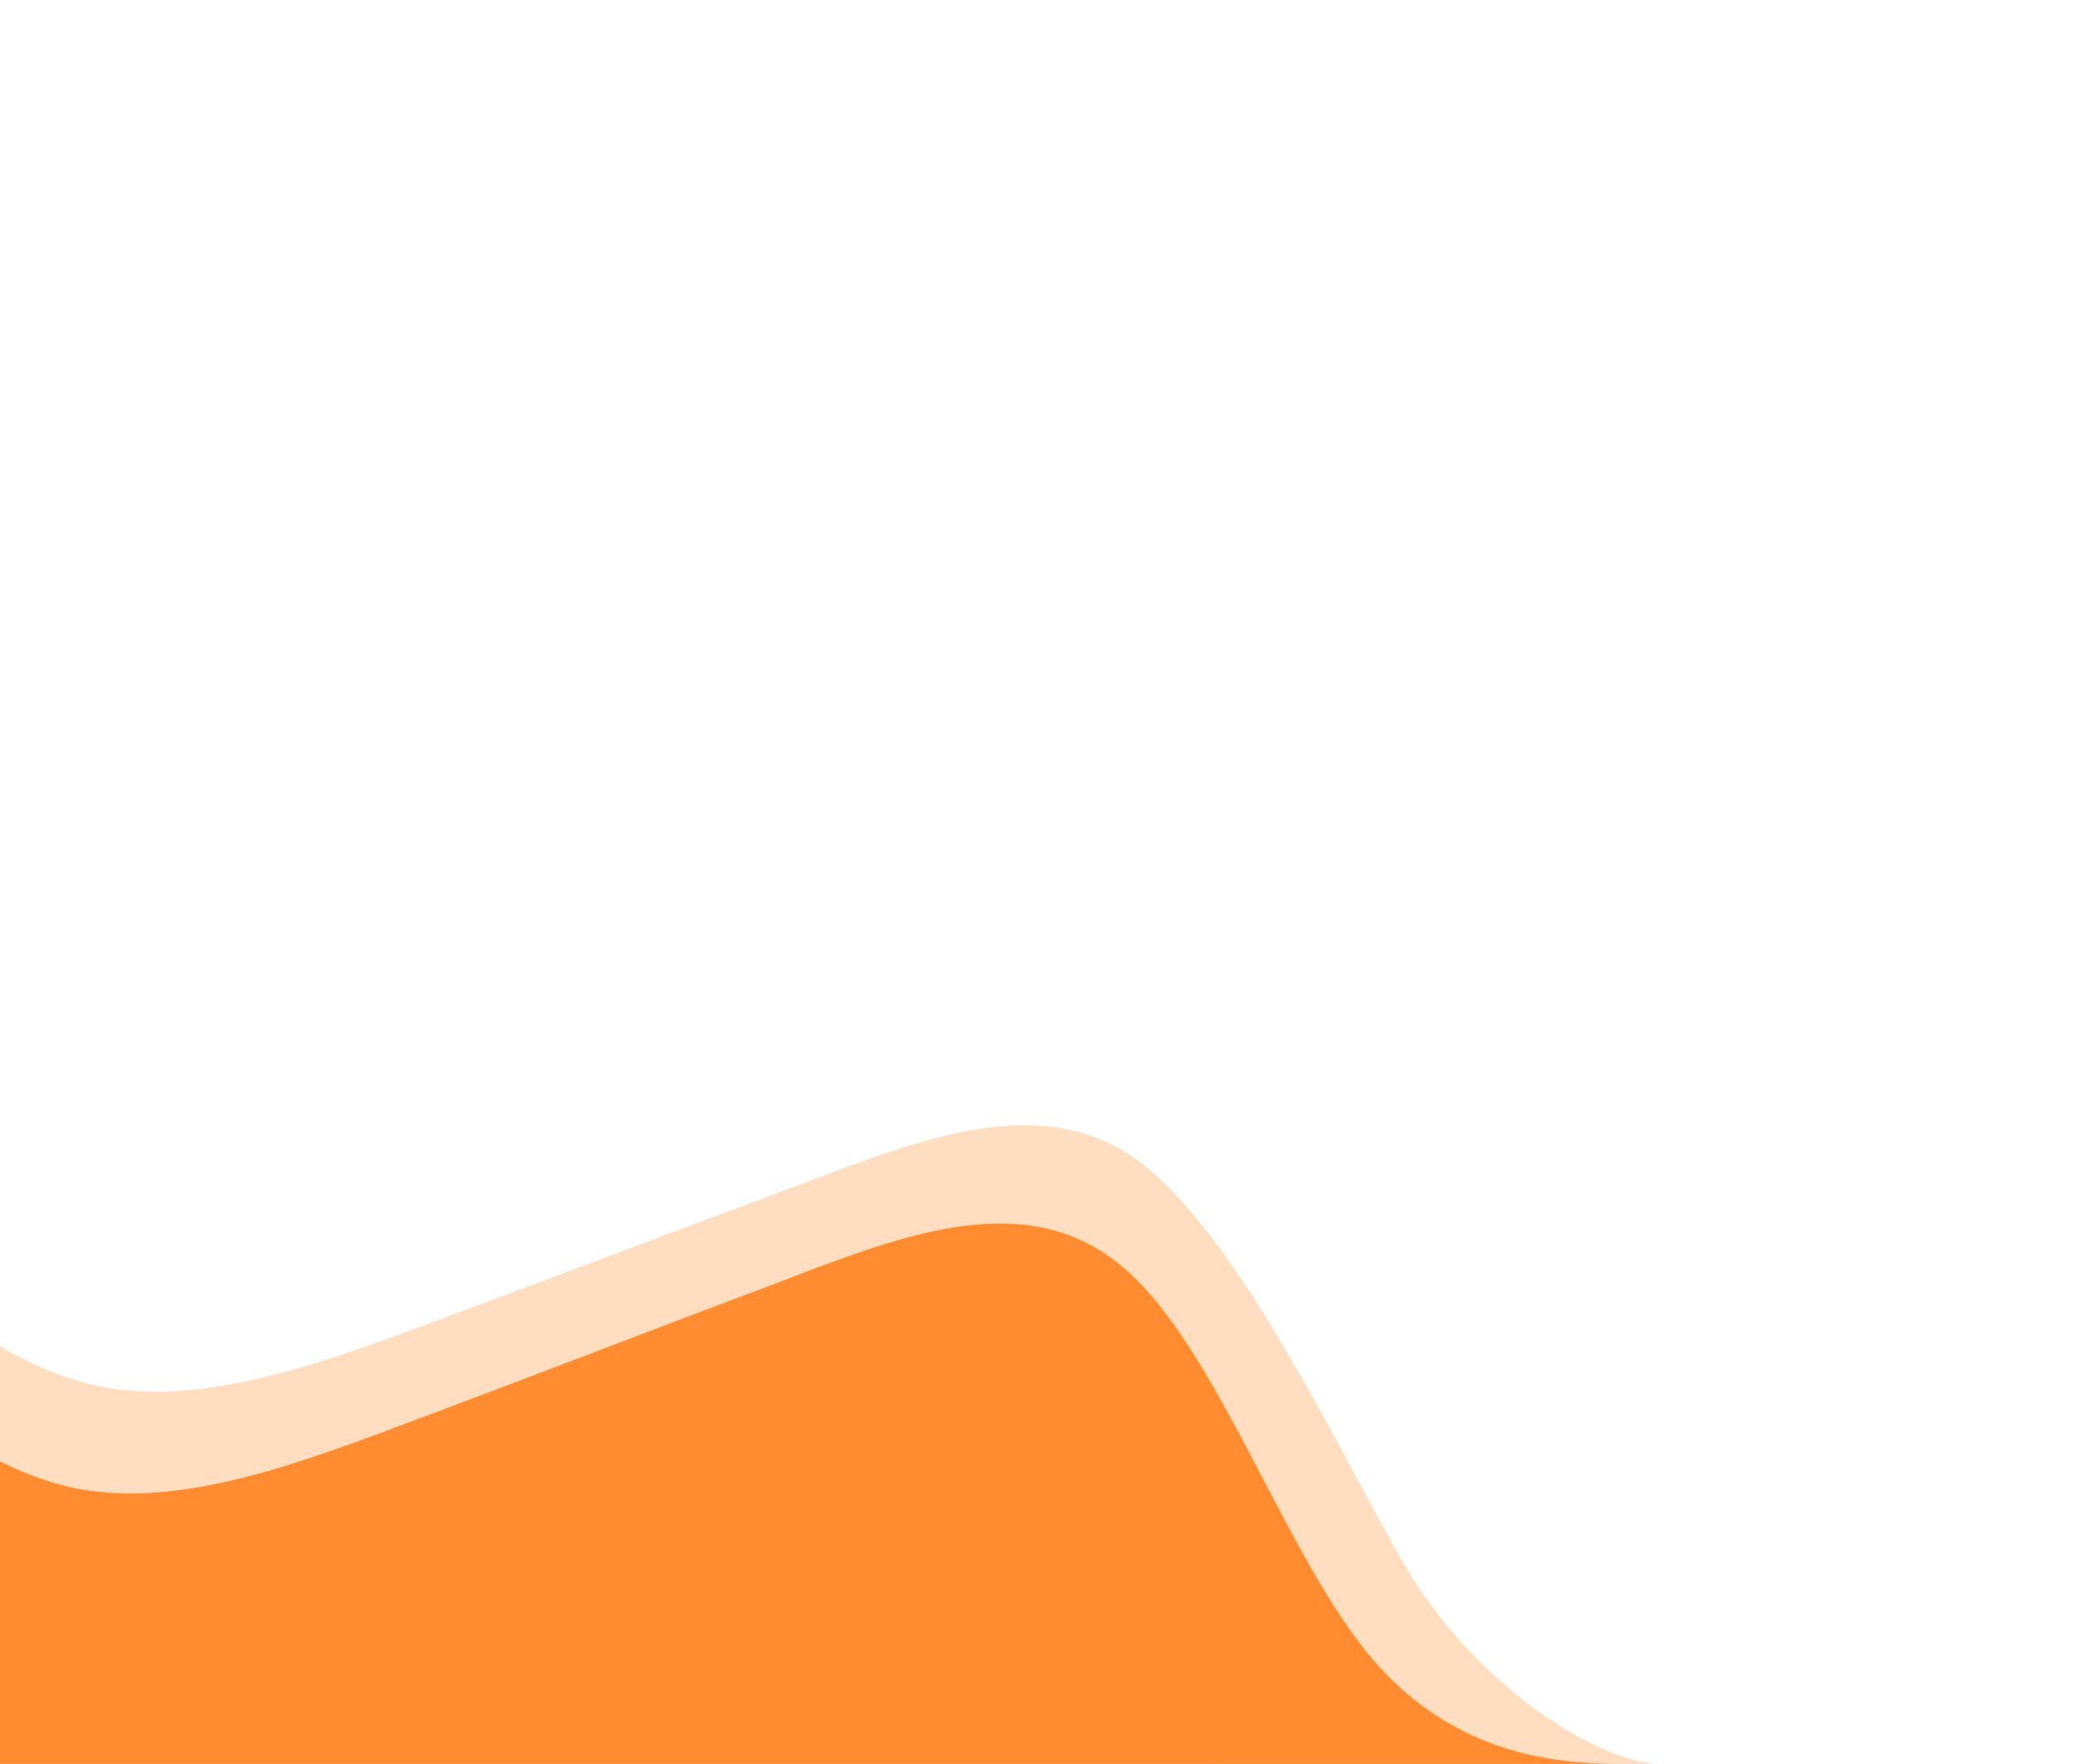 <svg id="Layer_1" data-name="Layer 1" xmlns="http://www.w3.org/2000/svg" viewBox="0 0 2792.47 2374.68">
  <defs>
    <style>
      .cls-1, .cls-2 {
        fill: #ff8c30;
        fill-rule: evenodd;
      }

      .cls-1 {
        fill-opacity: 0.3;
      }
    </style>
  </defs>
  <path class="cls-1" d="M1884.48,2095.67c-88.42-157-210.7-415.3-338.43-522.32s-290.19-46.33-454.4,16C927.79,1650,765,1712.28,601.13,1773s-326.66,123-470.91,92.63C84.27,1855.39,40.43,1836.07,0,1812.46V2233H502l451,0h273.38c150.79,0,102.43,141.64,434.8,141.65l573.91,0C2159,2374.68,1985.85,2275.61,1884.48,2095.67Z"/>
  <path class="cls-2" d="M1849.52,2235.53c-120.46-140.77-209.55-420.67-337-529.08s-290.06-46.93-454.44,16.16c-164,61.48-327,124.57-491,186.05s-327,124.57-471.16,93.82C62.65,1995,30.52,1982.67,0,1967.36V2374.6H15.74l451,0h451l451,0,451,0h376.26C2119.72,2374.68,1970.34,2374.67,1849.52,2235.53Z"/>
</svg>
